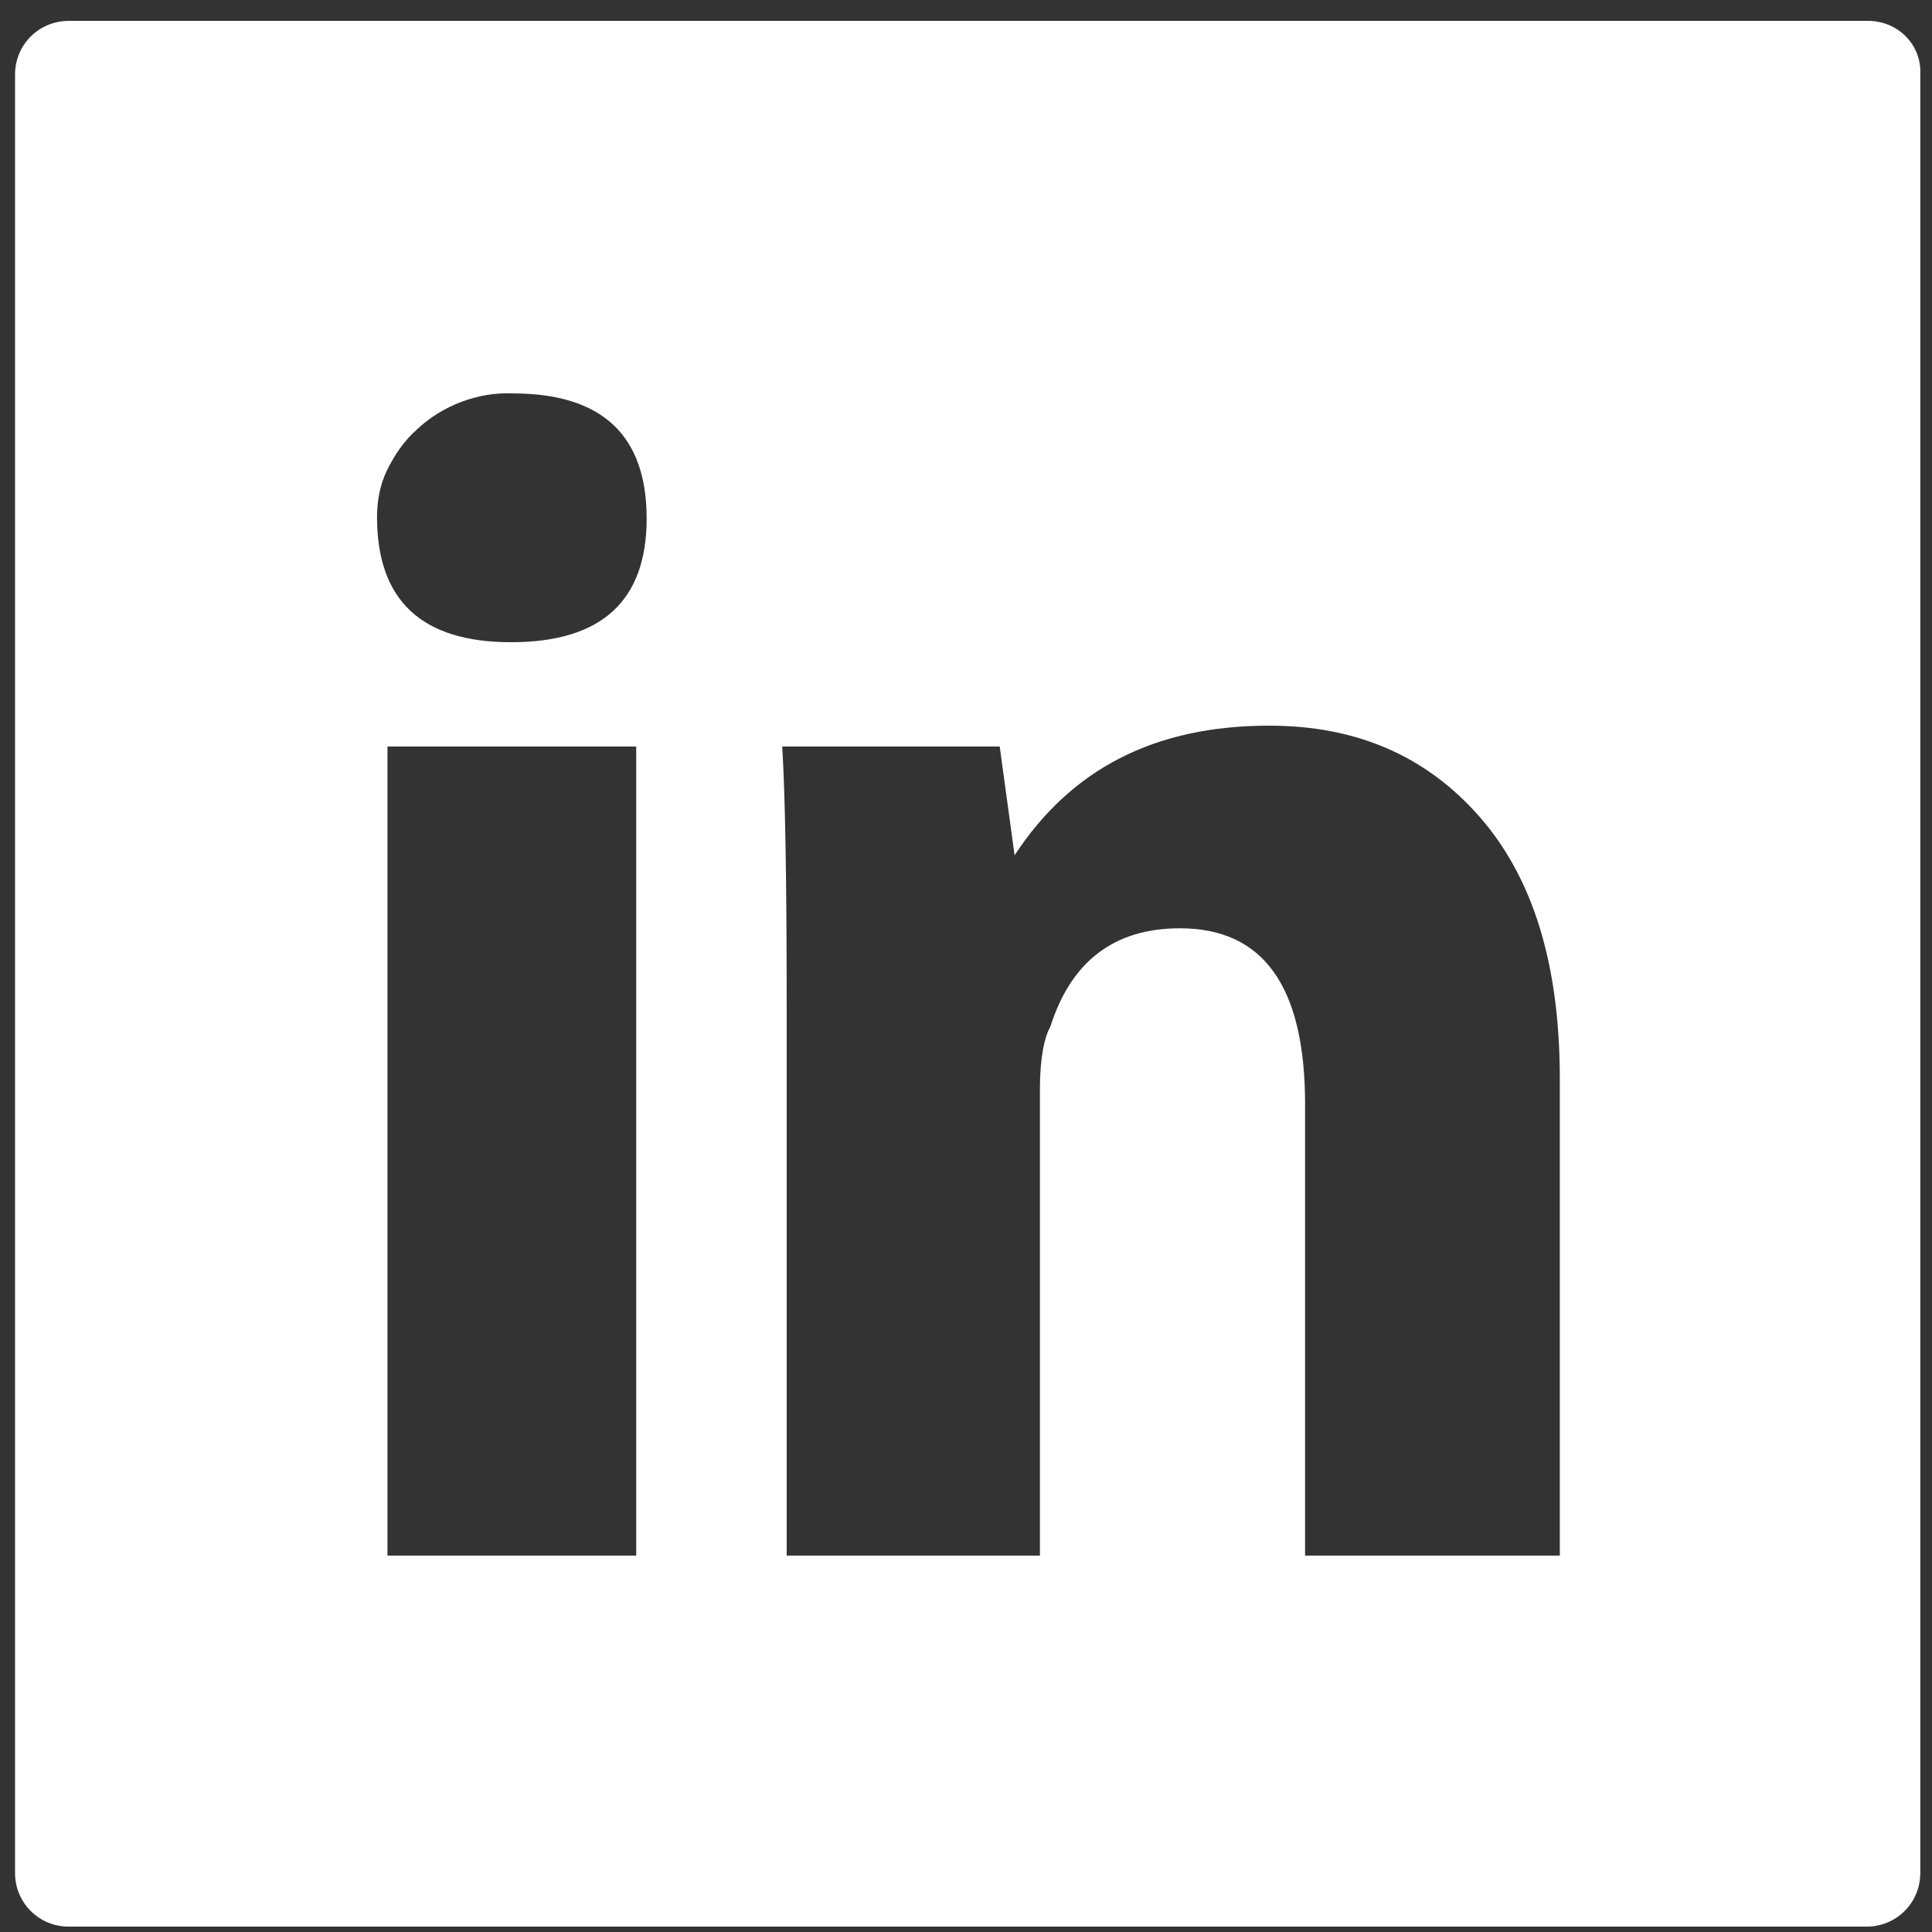 <svg width="85" height="85" viewBox="0 0 85 85" fill="none" xmlns="http://www.w3.org/2000/svg">
<rect x="0" y="0" width="85" height="85" fill="#333333" stroke="none"/>
<path d="M82.191 0.919H3.022C1.711 0.919 0.662 1.968 0.662 3.279V82.403C0.662 83.714 1.711 84.763 3.022 84.763H82.125C83.436 84.763 84.485 83.714 84.485 82.403V3.279C84.55 1.968 83.502 0.919 82.191 0.919ZM27.991 68.44H17.047V32.844H27.991V68.44ZM22.486 28.255C18.554 28.255 16.588 26.419 16.588 22.748C16.588 22.027 16.719 21.306 17.047 20.651C17.375 19.995 17.768 19.405 18.358 18.881C19.472 17.832 21.045 17.242 22.552 17.308C26.484 17.308 28.45 19.143 28.45 22.814C28.45 26.419 26.484 28.255 22.486 28.255ZM68.625 68.44H57.418V48.577C57.418 43.398 55.583 40.841 51.913 40.841C49.029 40.841 47.128 42.284 46.211 45.168C45.949 45.627 45.752 46.545 45.752 47.921V68.44H34.611V44.25C34.611 38.744 34.545 34.941 34.414 32.844H43.983L44.638 37.629C47.128 33.827 50.798 31.926 55.845 31.926C59.646 31.926 62.726 33.237 65.086 35.925C67.445 38.613 68.625 42.415 68.625 47.462V68.44Z" fill="white"/>
</svg>
